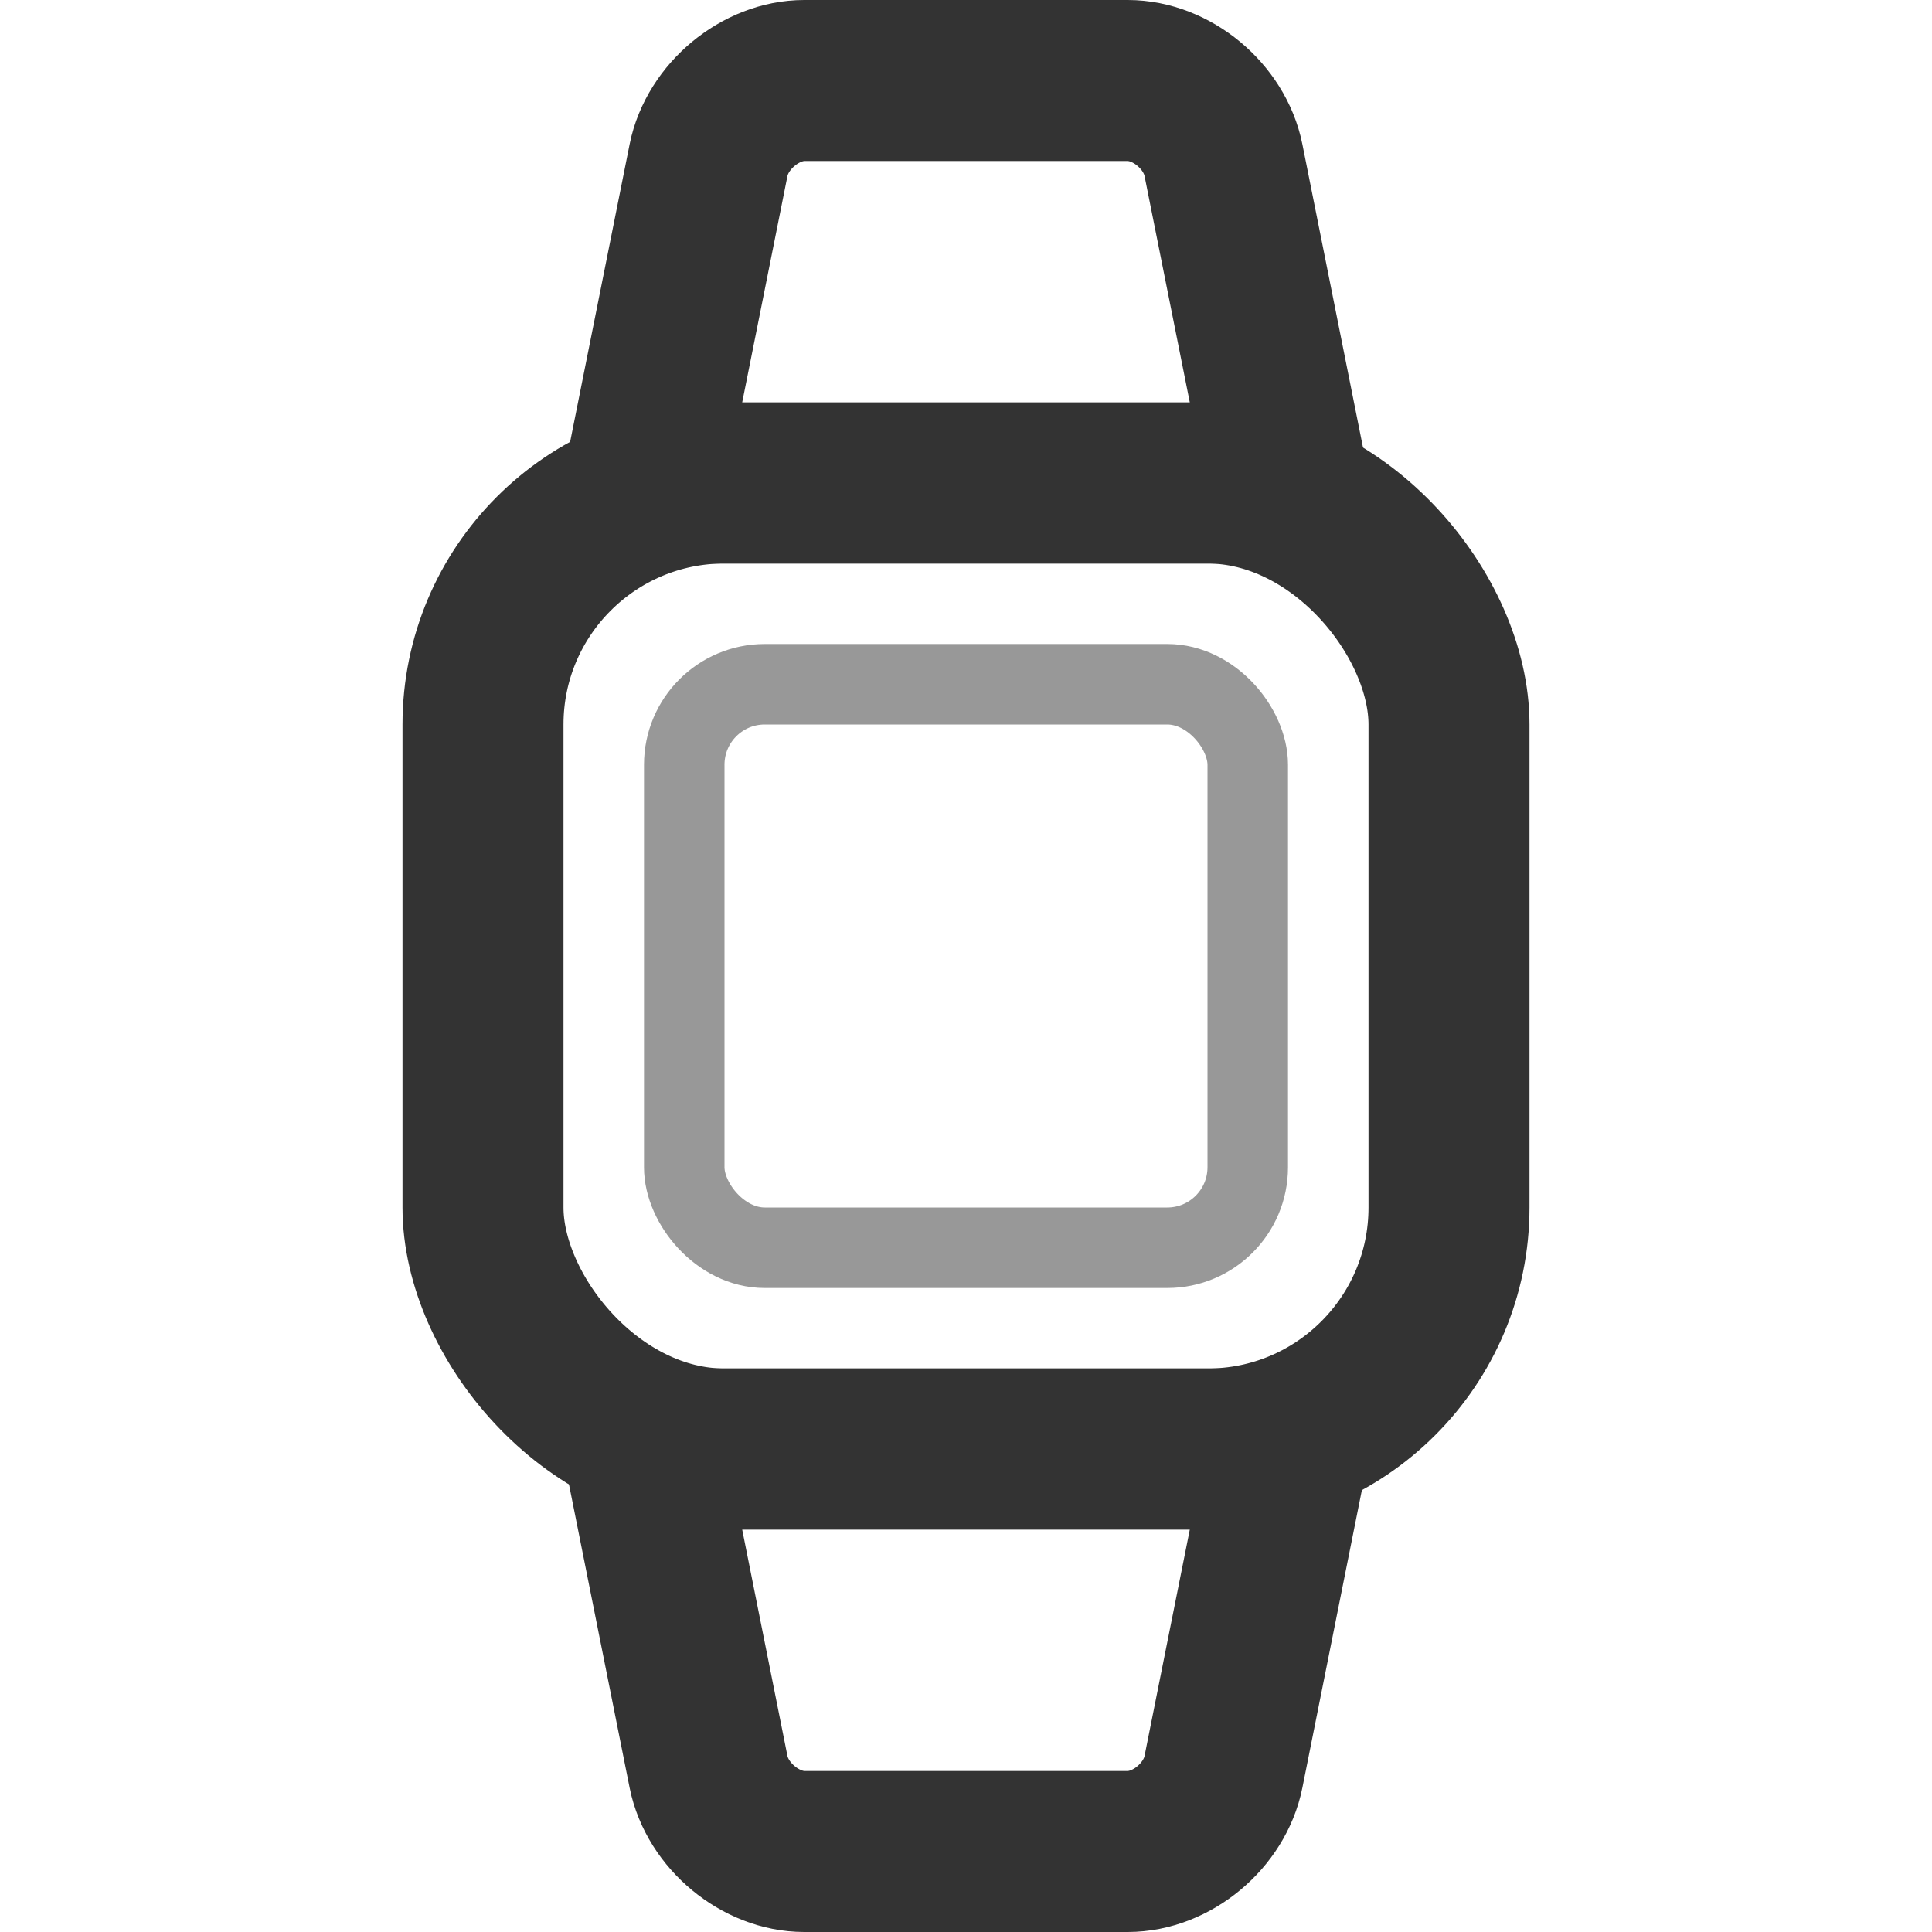 <?xml version="1.0" encoding="UTF-8"?>
<svg width="24px" height="24px" viewBox="0 0 24 24" version="1.1" xmlns="http://www.w3.org/2000/svg" xmlns:xlink="http://www.w3.org/1999/xlink">
    <!-- Generator: Sketch 43.2 (39069) - http://www.bohemiancoding.com/sketch -->
    <title>watch-apple</title>
    <desc>Created with Sketch.</desc>
    <defs></defs>
    <g id="Page-1" stroke="none" stroke-width="1" fill="none" fill-rule="evenodd">
        <g id="Artboard-4" transform="translate(-664, -247)" stroke="#333333">
            <g id="75" transform="translate(664, 247)">
                <rect id="Rectangle-10" stroke-width="2" x="6" y="6" width="12" height="12" rx="3"></rect>
                <path d="M8.802,1.988 C8.912,1.442 9.451,1 9.991,1 L14.009,1 C14.556,1 15.089,1.444 15.198,1.988 L16,6 L8,6 L8.802,1.988 Z" id="Rectangle-12" stroke-width="2" stroke-linejoin="round"></path>
                <path d="M8.802,18.988 C8.912,18.442 9.451,18 9.991,18 L14.009,18 C14.556,18 15.089,18.444 15.198,18.988 L16,23 L8,23 L8.802,18.988 Z" id="Rectangle-12" stroke-width="2" stroke-linejoin="round" transform="translate(12, 20.5) scale(1, -1) translate(-12, -20.5) "></path>
                <rect id="Rectangle-13" opacity="0.5" x="8.5" y="8.5" width="7" height="7" rx="1"></rect>
            </g>
        </g>
    </g>
</svg>